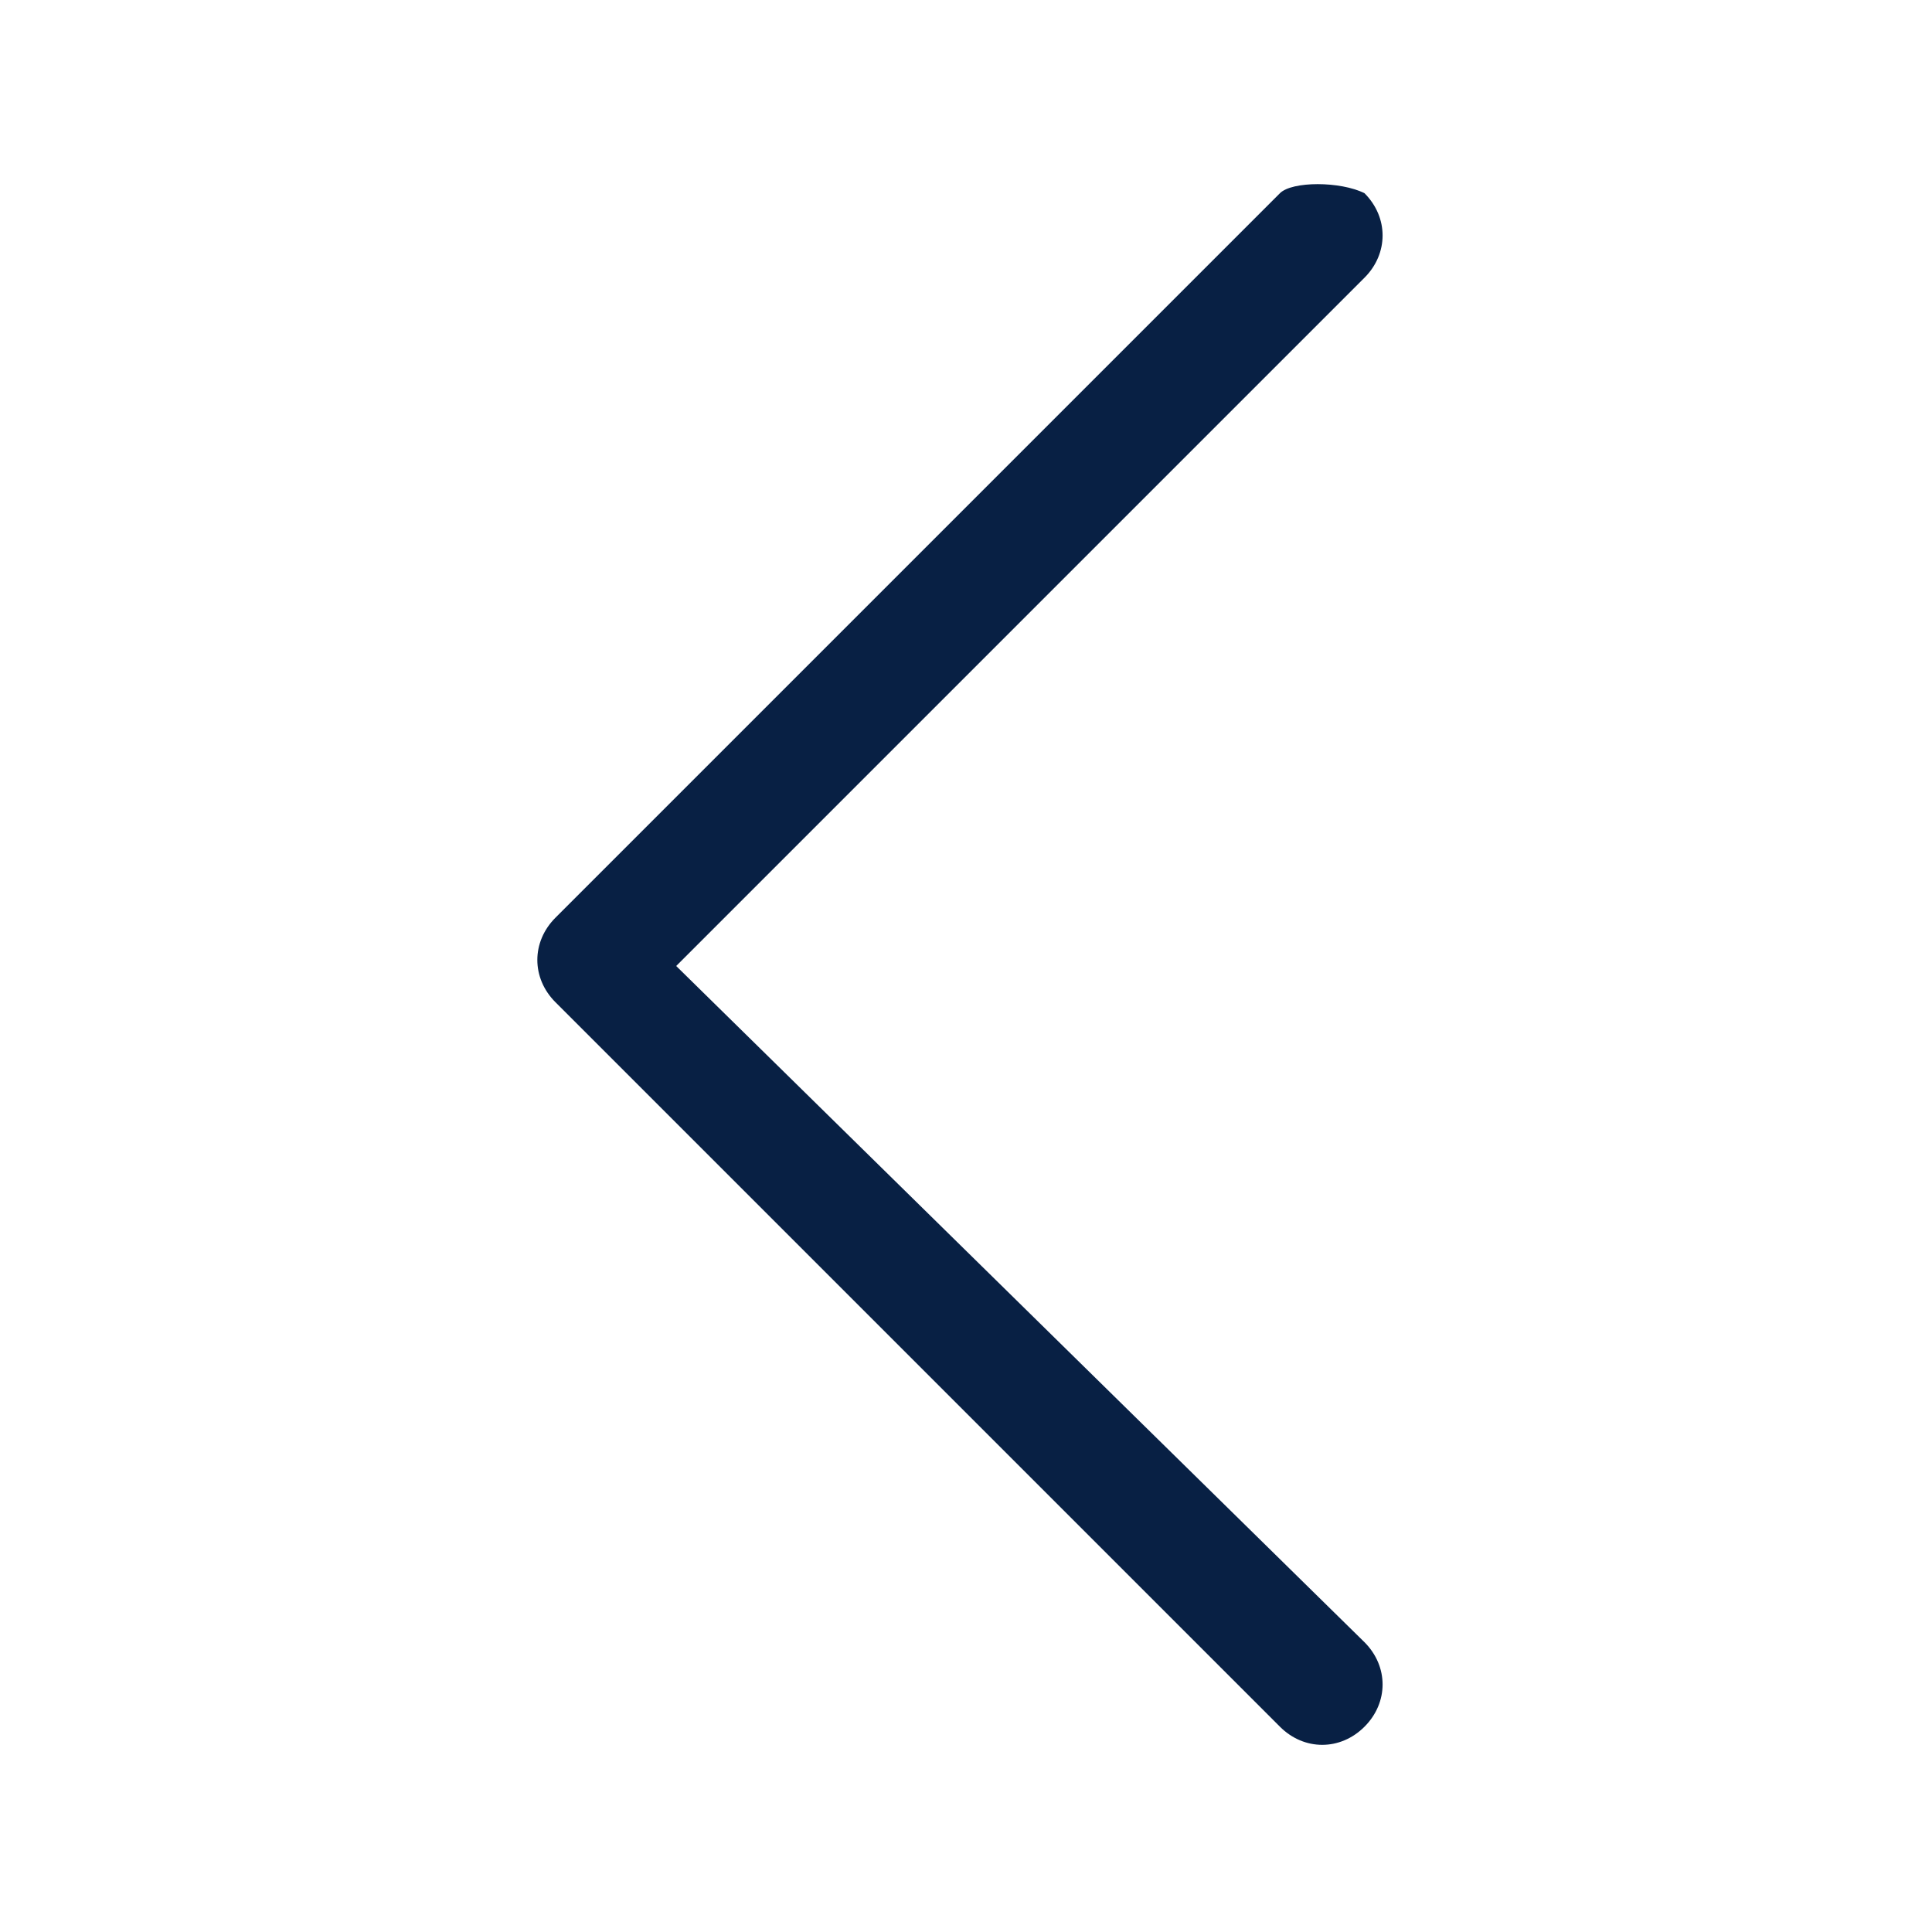 <?xml version="1.0" encoding="utf-8"?>
<!-- Generator: Adobe Illustrator 26.2.1, SVG Export Plug-In . SVG Version: 6.00 Build 0)  -->
<svg version="1.1" id="Capa_1" xmlns="http://www.w3.org/2000/svg" xmlns:xlink="http://www.w3.org/1999/xlink" x="0px" y="0px"
	 viewBox="0 0 16 16" style="enable-background:new 0 0 16 16;" xml:space="preserve">
<style type="text/css">
	.st0{fill-rule:evenodd;clip-rule:evenodd;fill:#082044;}
</style>
<path class="st0" d="M11.3,1.6c0.2,0.2,0.2,0.5,0,0.7l0,0L5.6,8l5.7,5.6c0.2,0.2,0.2,0.5,0,0.7c-0.2,0.2-0.5,0.2-0.7,0l-6-6
	c-0.2-0.2-0.2-0.5,0-0.7l0,0l6-6C10.7,1.5,11.1,1.5,11.3,1.6L11.3,1.6z"/>
</svg>
